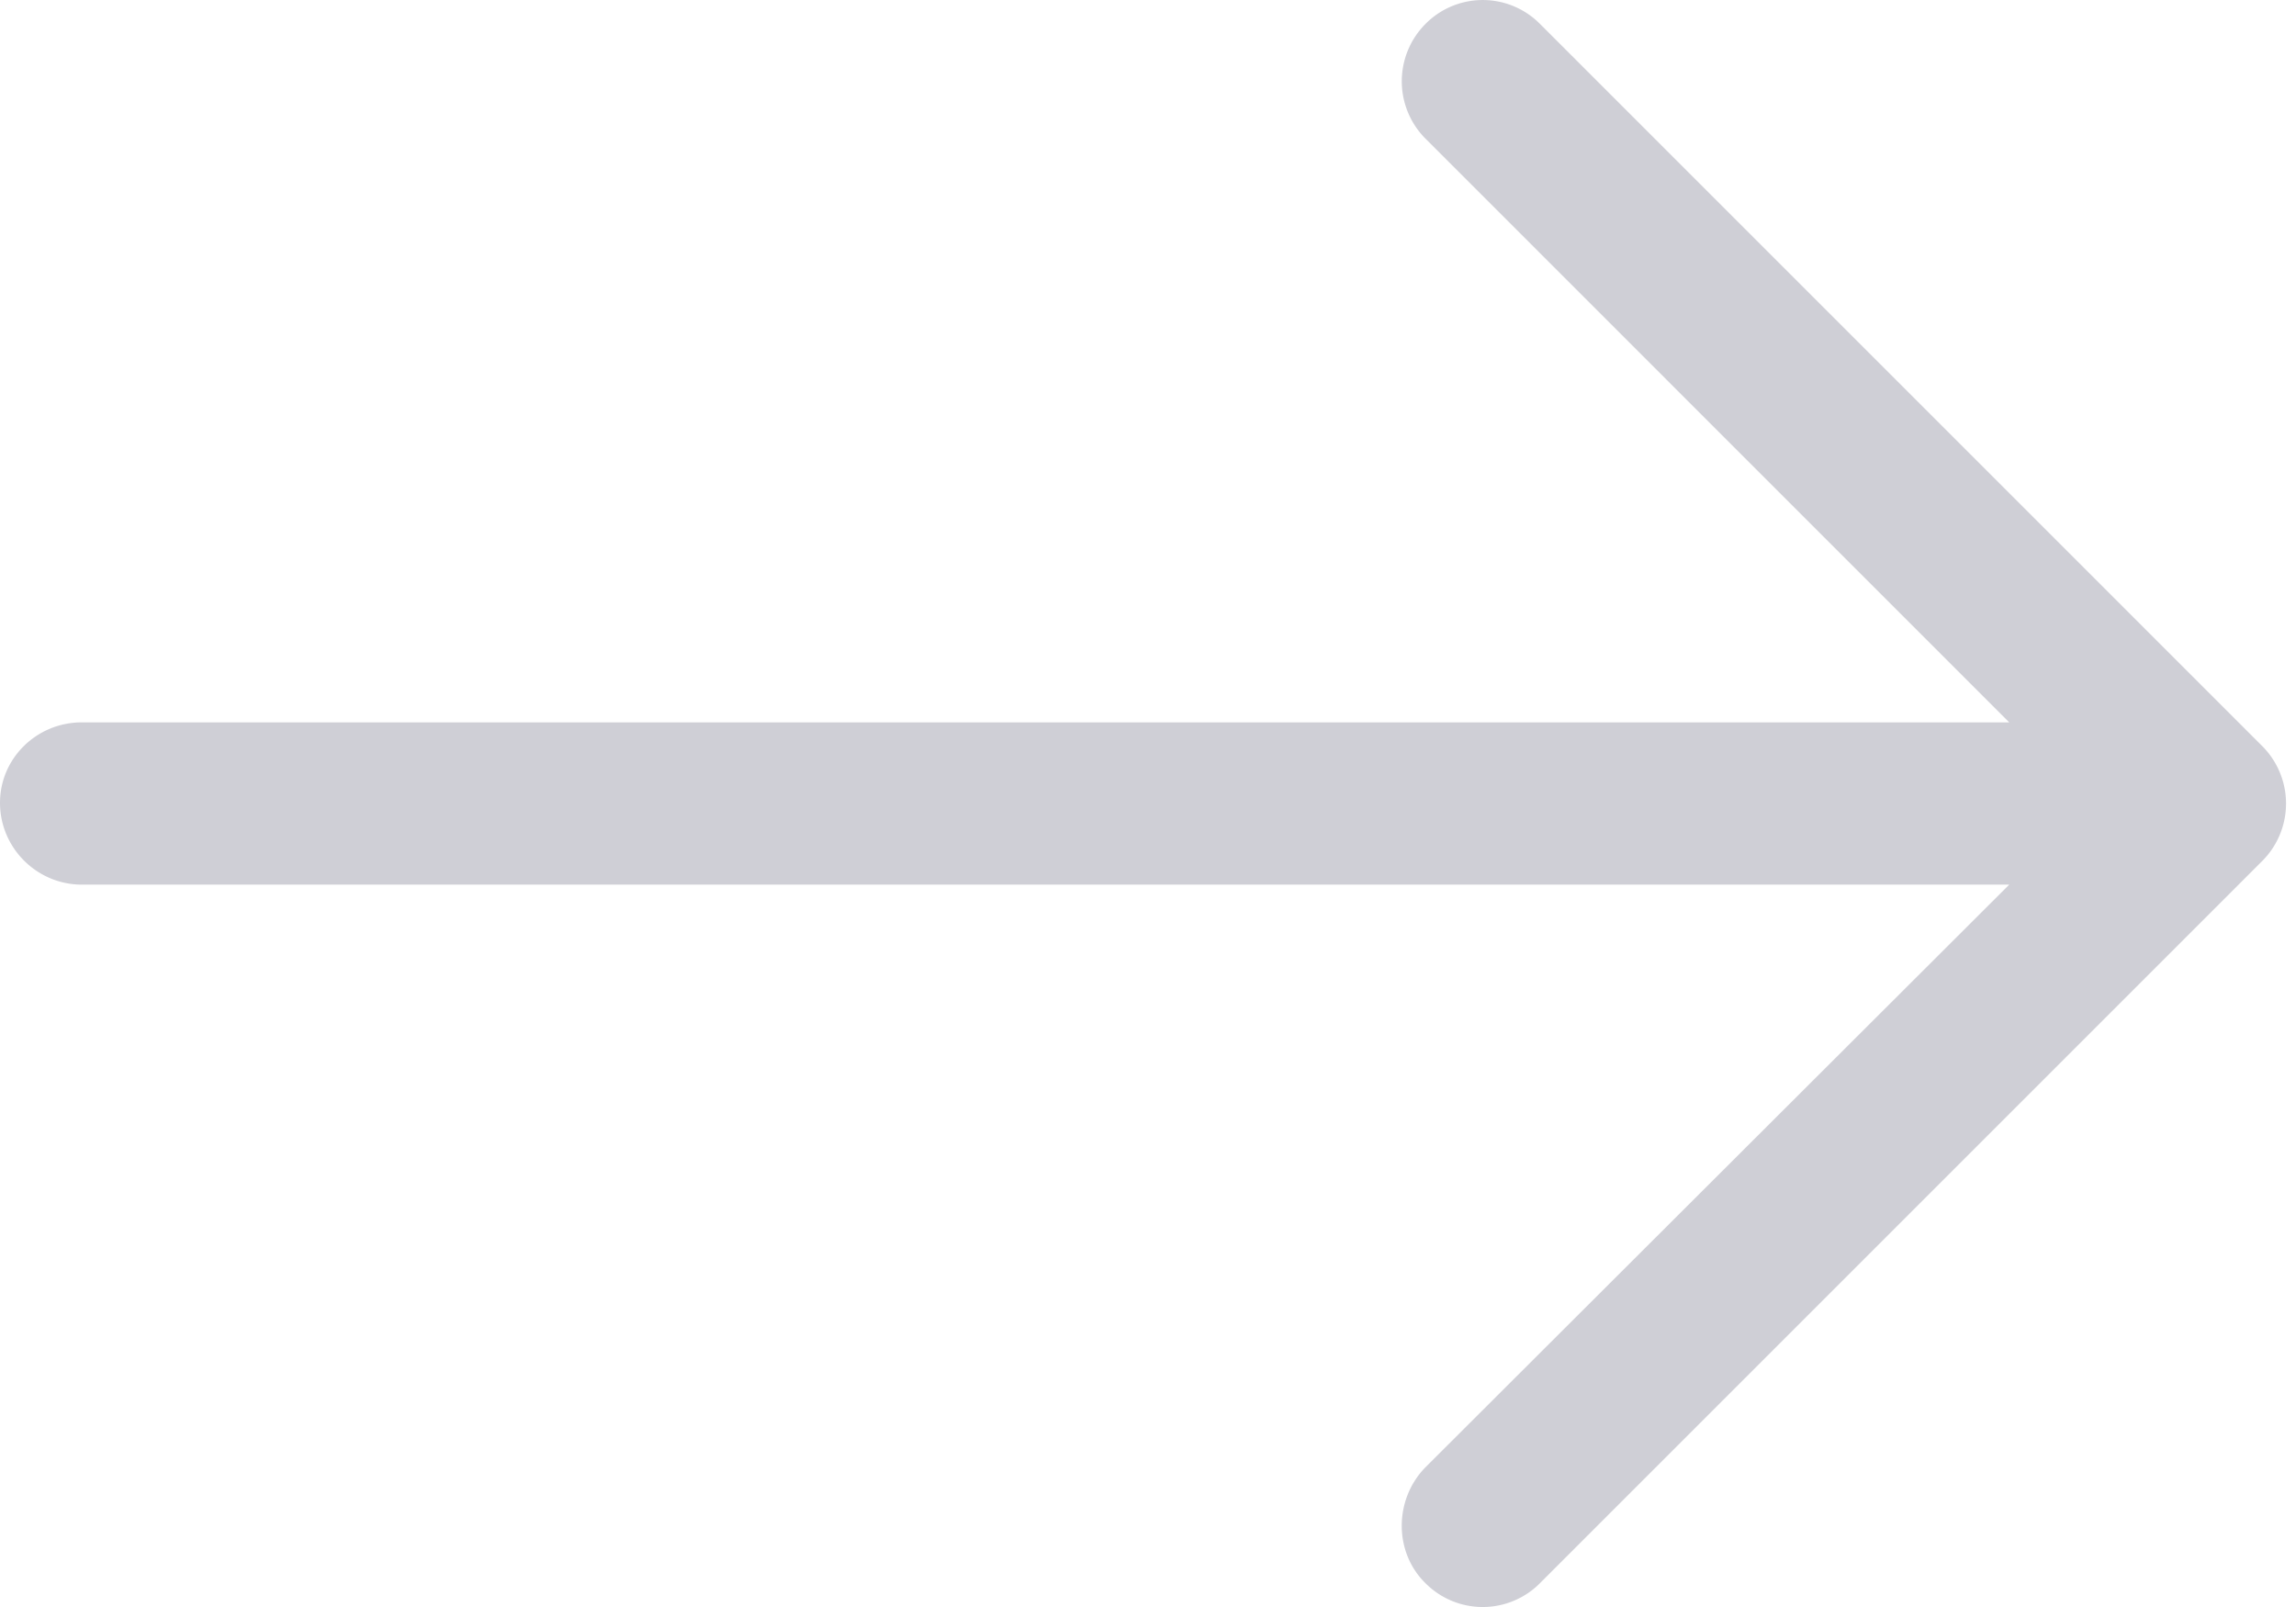 <svg xmlns="http://www.w3.org/2000/svg" width="50" height="35" viewBox="0 0 50 35">
    <path fill="#CFCFD6" fill-rule="evenodd" d="M33.543.528a1.753 1.753 0 0 0-2.507 0 1.77 1.77 0 0 0 0 2.485l12.719 12.72H1.782c-.98 0-1.782.78-1.782 1.752 0 .98.802 1.782 1.782 1.782h41.973l-12.72 12.697c-.679.702-.679 1.838 0 2.51a1.757 1.757 0 0 0 2.508 0l15.73-15.73a1.77 1.77 0 0 0 0-2.486L33.544.528z"/>
</svg>
